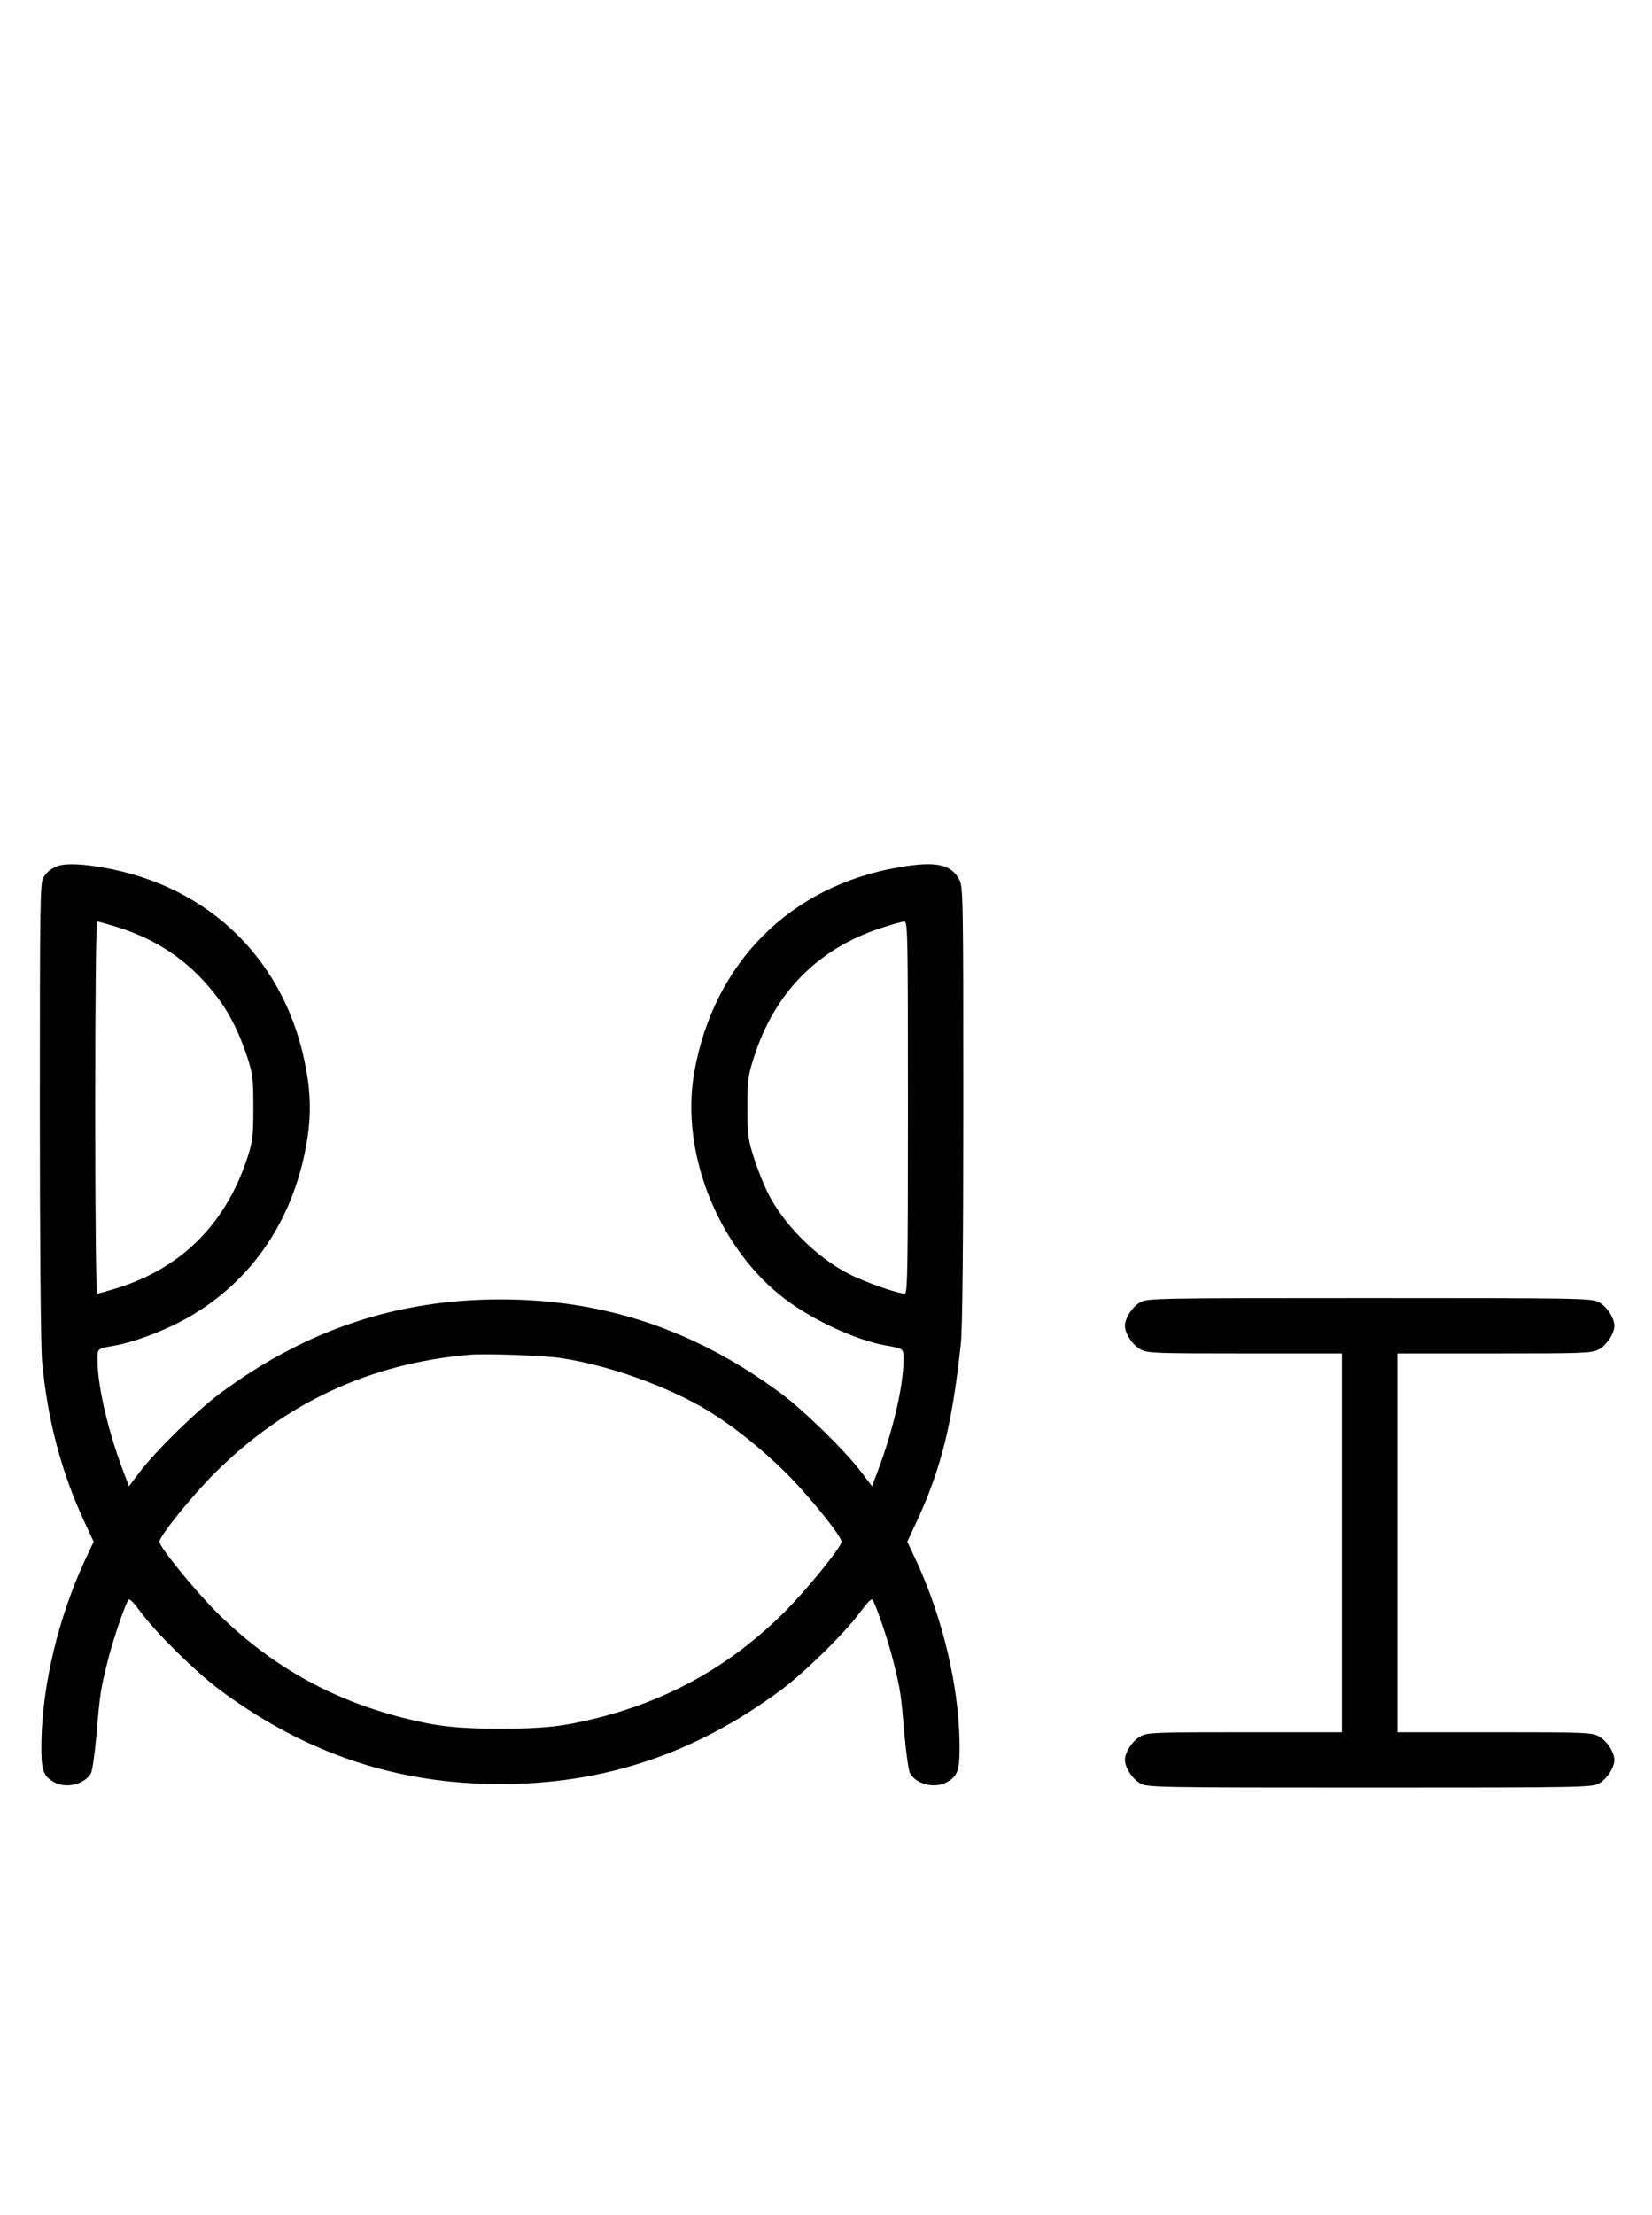 <?xml version="1.0" standalone="no"?>
<!DOCTYPE svg PUBLIC "-//W3C//DTD SVG 20010904//EN"
 "http://www.w3.org/TR/2001/REC-SVG-20010904/DTD/svg10.dtd">
<svg version="1.0" xmlns="http://www.w3.org/2000/svg"
 width="746pt" height="1000pt" viewBox="0 0 746 1000"
 preserveAspectRatio="xMidYMid meet">
<g transform="translate(0,1000) scale(0.1,-0.1)"
fill="#000000" stroke="none">
<path d="M265 6092 c-32 -11 -51 -25 -69 -53 -15 -24 -16 -111 -16 -1050 0
-593 4 -1070 10 -1134 24 -262 86 -499 192 -727 l41 -88 -41 -87 c-118 -256
-190 -556 -195 -814 -2 -127 6 -154 53 -182 54 -33 138 -15 170 36 7 12 18 90
26 178 15 182 18 201 50 329 21 86 74 244 93 277 5 9 22 -8 56 -54 70 -95 250
-272 359 -353 386 -286 797 -424 1266 -424 469 0 880 138 1266 424 109 81 289
258 359 353 34 46 51 63 56 54 19 -33 72 -191 93 -277 32 -128 35 -147 50
-329 8 -88 19 -166 26 -178 32 -51 116 -69 170 -36 47 28 55 55 53 182 -5 258
-77 558 -195 814 l-41 87 41 88 c112 241 162 442 201 807 7 64 11 450 11 1080
0 930 -1 982 -18 1014 -38 71 -109 85 -277 55 -489 -85 -833 -432 -920 -925
-62 -352 98 -769 384 -1003 129 -106 341 -206 486 -231 75 -13 75 -13 75 -61
0 -128 -53 -347 -132 -546 l-10 -28 -50 66 c-73 96 -256 275 -362 354 -386
286 -797 424 -1266 424 -469 0 -880 -138 -1266 -424 -106 -79 -289 -258 -362
-354 l-50 -66 -10 28 c-79 199 -132 418 -132 546 0 48 0 48 75 61 79 13 202
58 297 107 308 160 509 444 572 804 20 113 20 215 0 328 -85 490 -430 835
-920 920 -91 16 -164 19 -199 8z m267 -278 c177 -56 315 -149 429 -290 66 -80
115 -174 155 -294 25 -77 28 -98 28 -230 0 -132 -3 -153 -28 -230 -98 -295
-295 -493 -584 -584 -46 -14 -87 -26 -93 -26 -5 0 -9 317 -9 840 0 523 4 840
9 840 6 0 47 -12 93 -26z m3568 -814 c0 -727 -2 -840 -14 -840 -33 0 -186 54
-257 91 -144 75 -291 222 -362 364 -19 39 -48 111 -63 160 -26 80 -29 104 -29
225 0 121 3 145 29 225 92 292 289 493 576 586 47 16 93 28 103 29 16 0 17
-47 17 -840z m-1567 -1131 c215 -32 478 -126 660 -235 117 -71 245 -173 357
-284 105 -105 250 -285 250 -310 0 -24 -159 -219 -259 -319 -240 -238 -514
-393 -841 -476 -155 -39 -245 -49 -440 -49 -195 0 -285 10 -440 49 -327 83
-601 238 -841 476 -100 100 -259 295 -259 319 0 25 145 205 250 310 318 317
699 495 1150 534 73 6 334 -3 413 -15z"/>
<path d="M5151 4122 c-36 -19 -71 -72 -71 -107 0 -35 35 -88 71 -107 31 -17
67 -18 471 -18 l438 0 0 -855 0 -855 -438 0 c-404 0 -440 -1 -471 -18 -36 -19
-71 -72 -71 -107 0 -35 35 -88 71 -107 32 -17 84 -18 1034 -18 950 0 1002 1
1034 18 36 19 71 72 71 107 0 35 -35 88 -71 107 -31 17 -67 18 -471 18 l-438
0 0 855 0 855 438 0 c404 0 440 1 471 18 36 19 71 72 71 107 0 35 -35 88 -71
107 -32 17 -84 18 -1034 18 -950 0 -1002 -1 -1034 -18z"/>
</g>
</svg>
